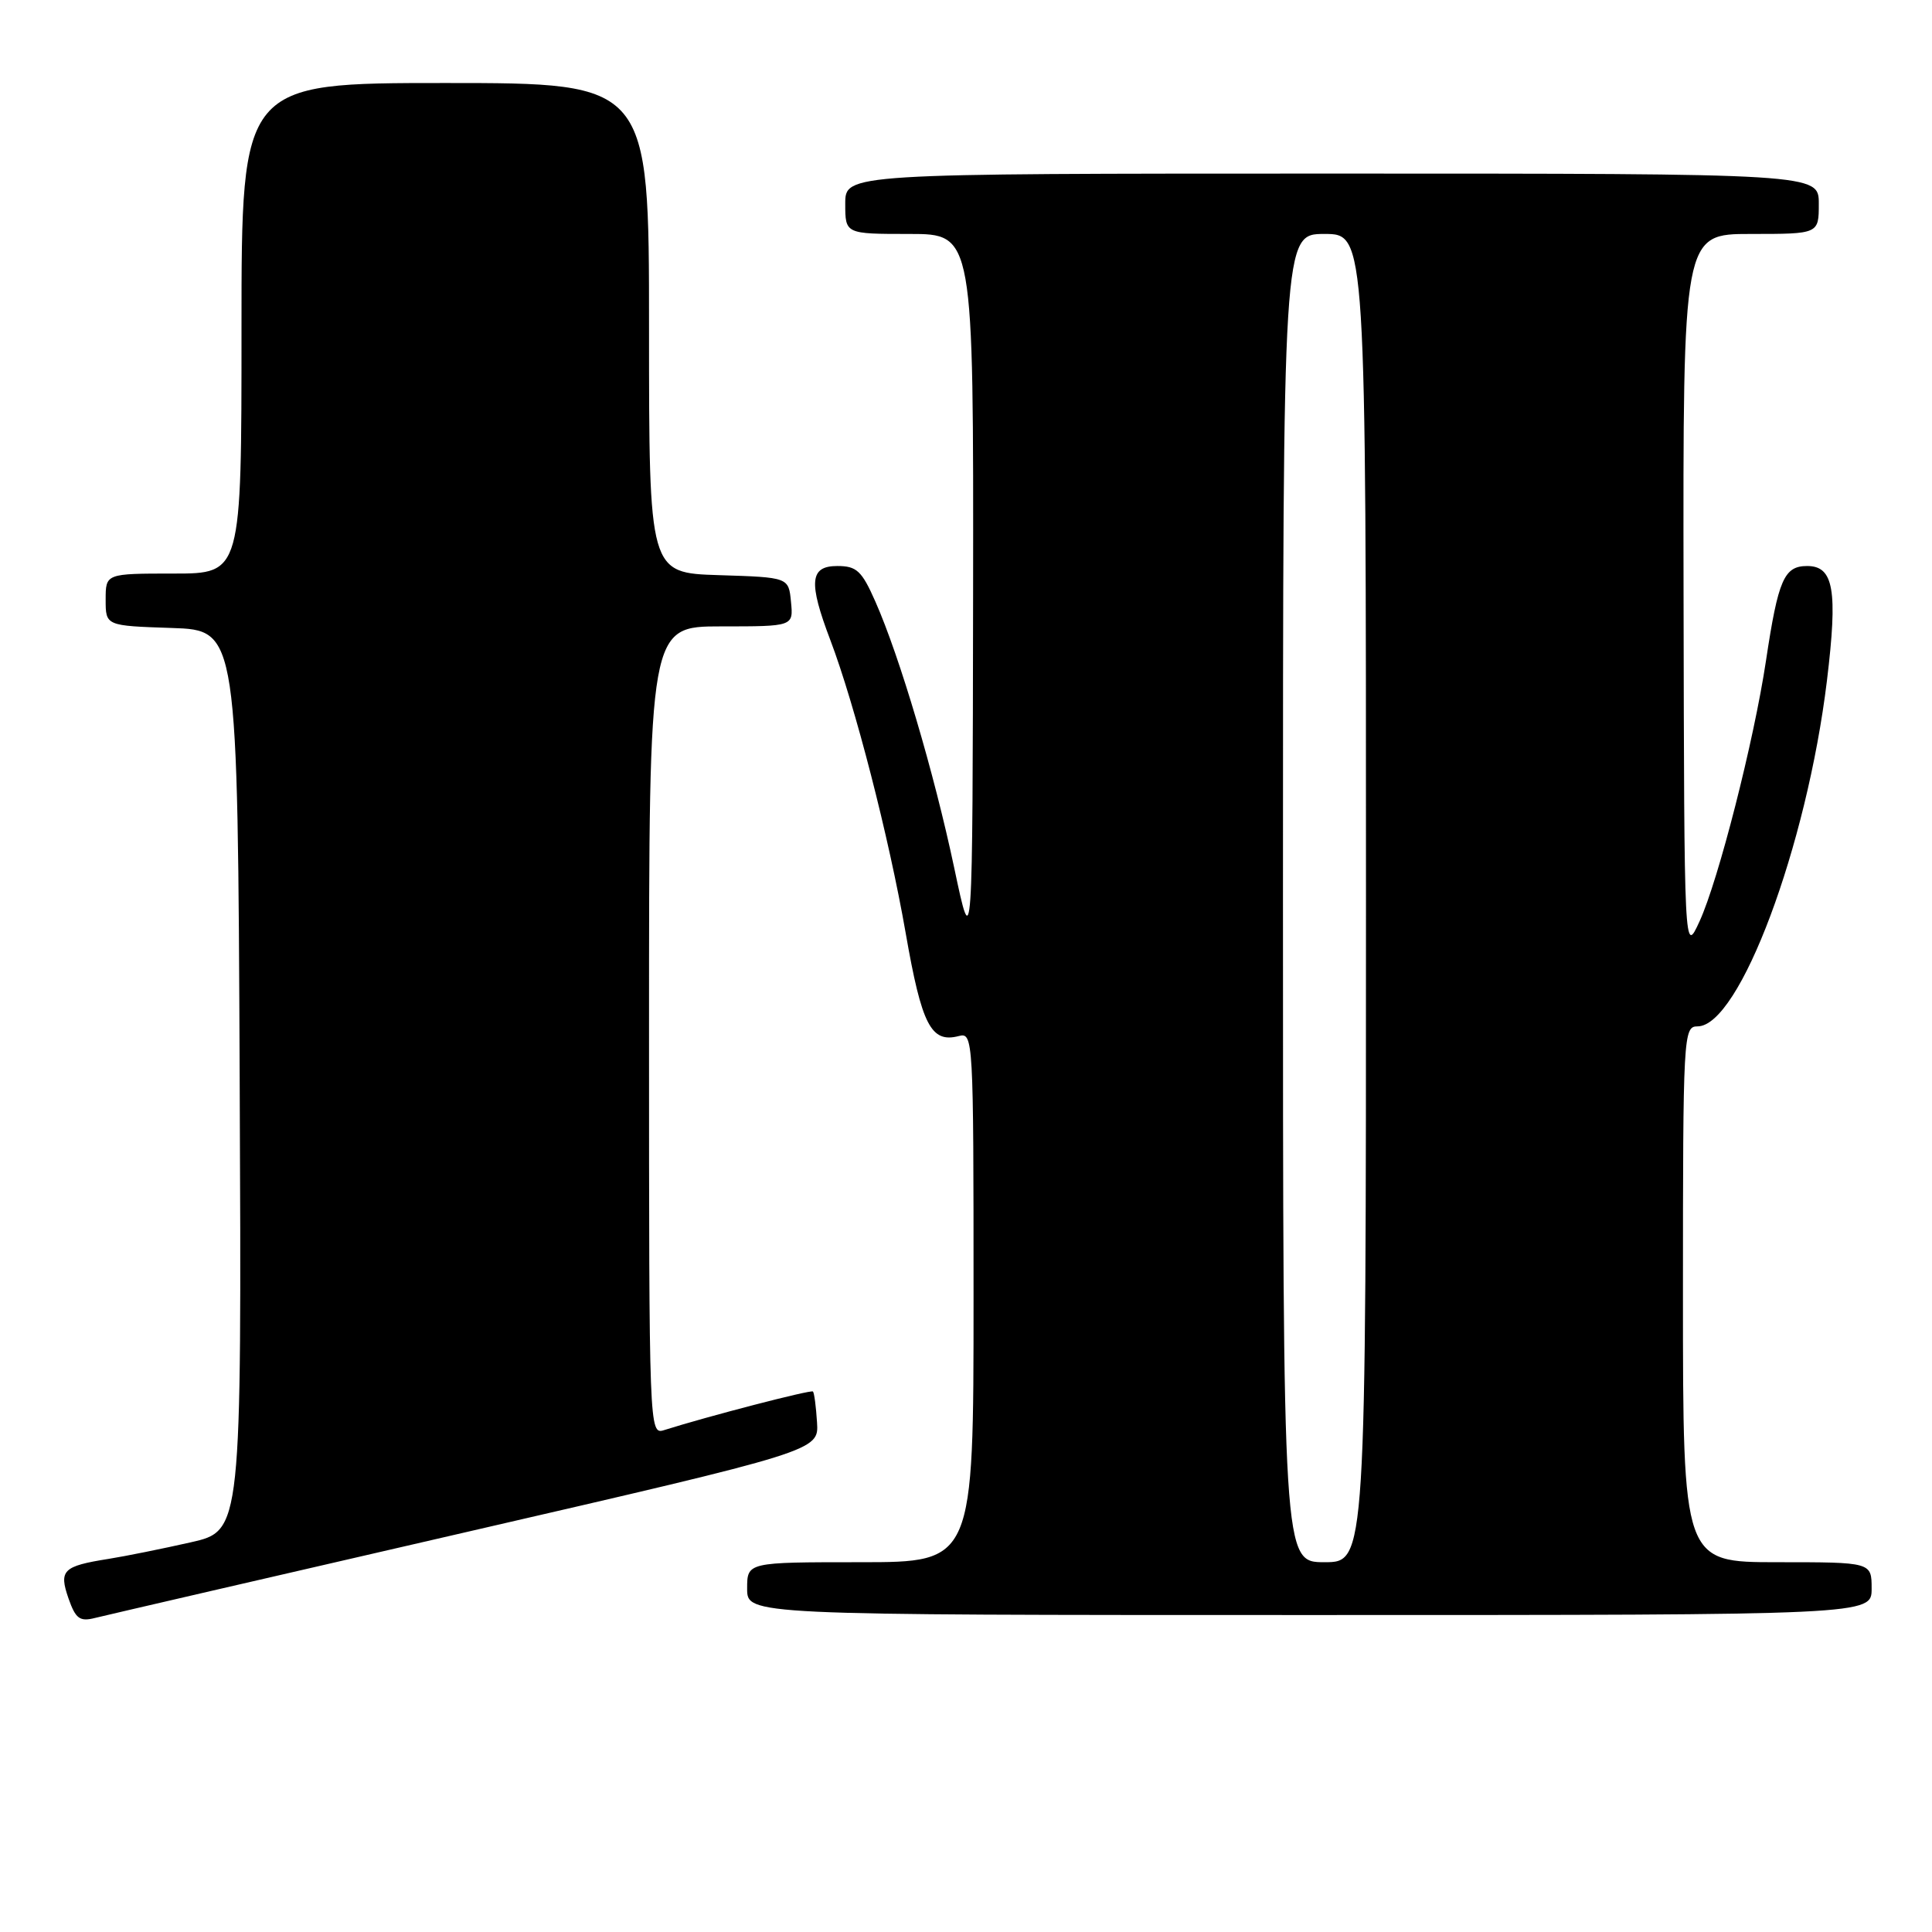 <?xml version="1.0" encoding="UTF-8" standalone="no"?>
<!DOCTYPE svg PUBLIC "-//W3C//DTD SVG 1.1//EN" "http://www.w3.org/Graphics/SVG/1.1/DTD/svg11.dtd" >
<svg xmlns="http://www.w3.org/2000/svg" xmlns:xlink="http://www.w3.org/1999/xlink" version="1.1" viewBox="0 0 256 256">
 <g >
 <path fill="currentColor"
d=" M 61.74 203.02 C 108.50 192.24 108.50 192.24 108.26 188.47 C 108.13 186.39 107.89 184.55 107.72 184.38 C 107.45 184.12 93.77 187.67 87.99 189.50 C 86.02 190.13 86.00 189.56 86.00 136.57 C 86.00 83.00 86.00 83.00 95.56 83.00 C 105.13 83.00 105.13 83.00 104.81 79.75 C 104.50 76.50 104.50 76.50 95.25 76.21 C 86.00 75.92 86.00 75.92 86.00 43.46 C 86.00 11.00 86.00 11.00 59.00 11.00 C 32.00 11.00 32.00 11.00 32.00 43.50 C 32.00 76.00 32.00 76.00 23.00 76.00 C 14.00 76.00 14.00 76.00 14.00 79.46 C 14.00 82.92 14.00 82.92 22.75 83.21 C 31.50 83.50 31.50 83.50 31.76 143.17 C 32.02 202.84 32.02 202.84 25.26 204.37 C 21.54 205.21 16.65 206.20 14.39 206.56 C 8.33 207.52 7.78 208.07 9.08 211.81 C 10.02 214.49 10.57 214.90 12.58 214.39 C 13.90 214.06 36.02 208.94 61.74 203.02 Z  M 248.00 210.50 C 248.00 207.00 248.00 207.00 235.50 207.00 C 223.00 207.00 223.00 207.00 223.00 171.50 C 223.00 137.08 223.06 136.00 224.93 136.00 C 230.49 136.00 239.41 112.16 242.08 90.18 C 243.53 78.20 242.98 75.00 239.46 75.00 C 236.40 75.00 235.62 76.79 234.00 87.56 C 232.40 98.21 227.70 116.62 225.20 122.08 C 223.17 126.50 223.17 126.50 223.08 78.75 C 223.00 31.00 223.00 31.00 232.00 31.00 C 241.00 31.00 241.00 31.00 241.00 27.00 C 241.00 23.00 241.00 23.00 176.50 23.00 C 112.00 23.00 112.00 23.00 112.00 27.00 C 112.00 31.00 112.00 31.00 120.50 31.00 C 129.00 31.00 129.00 31.00 128.94 78.75 C 128.87 126.50 128.87 126.50 126.44 115.00 C 123.76 102.34 119.21 86.99 115.99 79.71 C 114.19 75.63 113.51 75.00 110.95 75.00 C 107.29 75.00 107.10 77.12 110.03 84.83 C 113.28 93.40 117.78 110.87 120.01 123.65 C 122.14 135.86 123.37 138.24 127.05 137.28 C 128.96 136.78 129.00 137.54 129.00 171.88 C 129.00 207.00 129.00 207.00 114.00 207.00 C 99.00 207.00 99.00 207.00 99.00 210.50 C 99.00 214.00 99.00 214.00 173.50 214.00 C 248.00 214.00 248.00 214.00 248.00 210.50 Z  M 170.00 119.00 C 170.00 31.00 170.00 31.00 175.50 31.00 C 181.00 31.00 181.00 31.00 181.00 119.00 C 181.00 207.00 181.00 207.00 175.50 207.00 C 170.00 207.00 170.00 207.00 170.00 119.00 Z "/>
</g>
</svg>